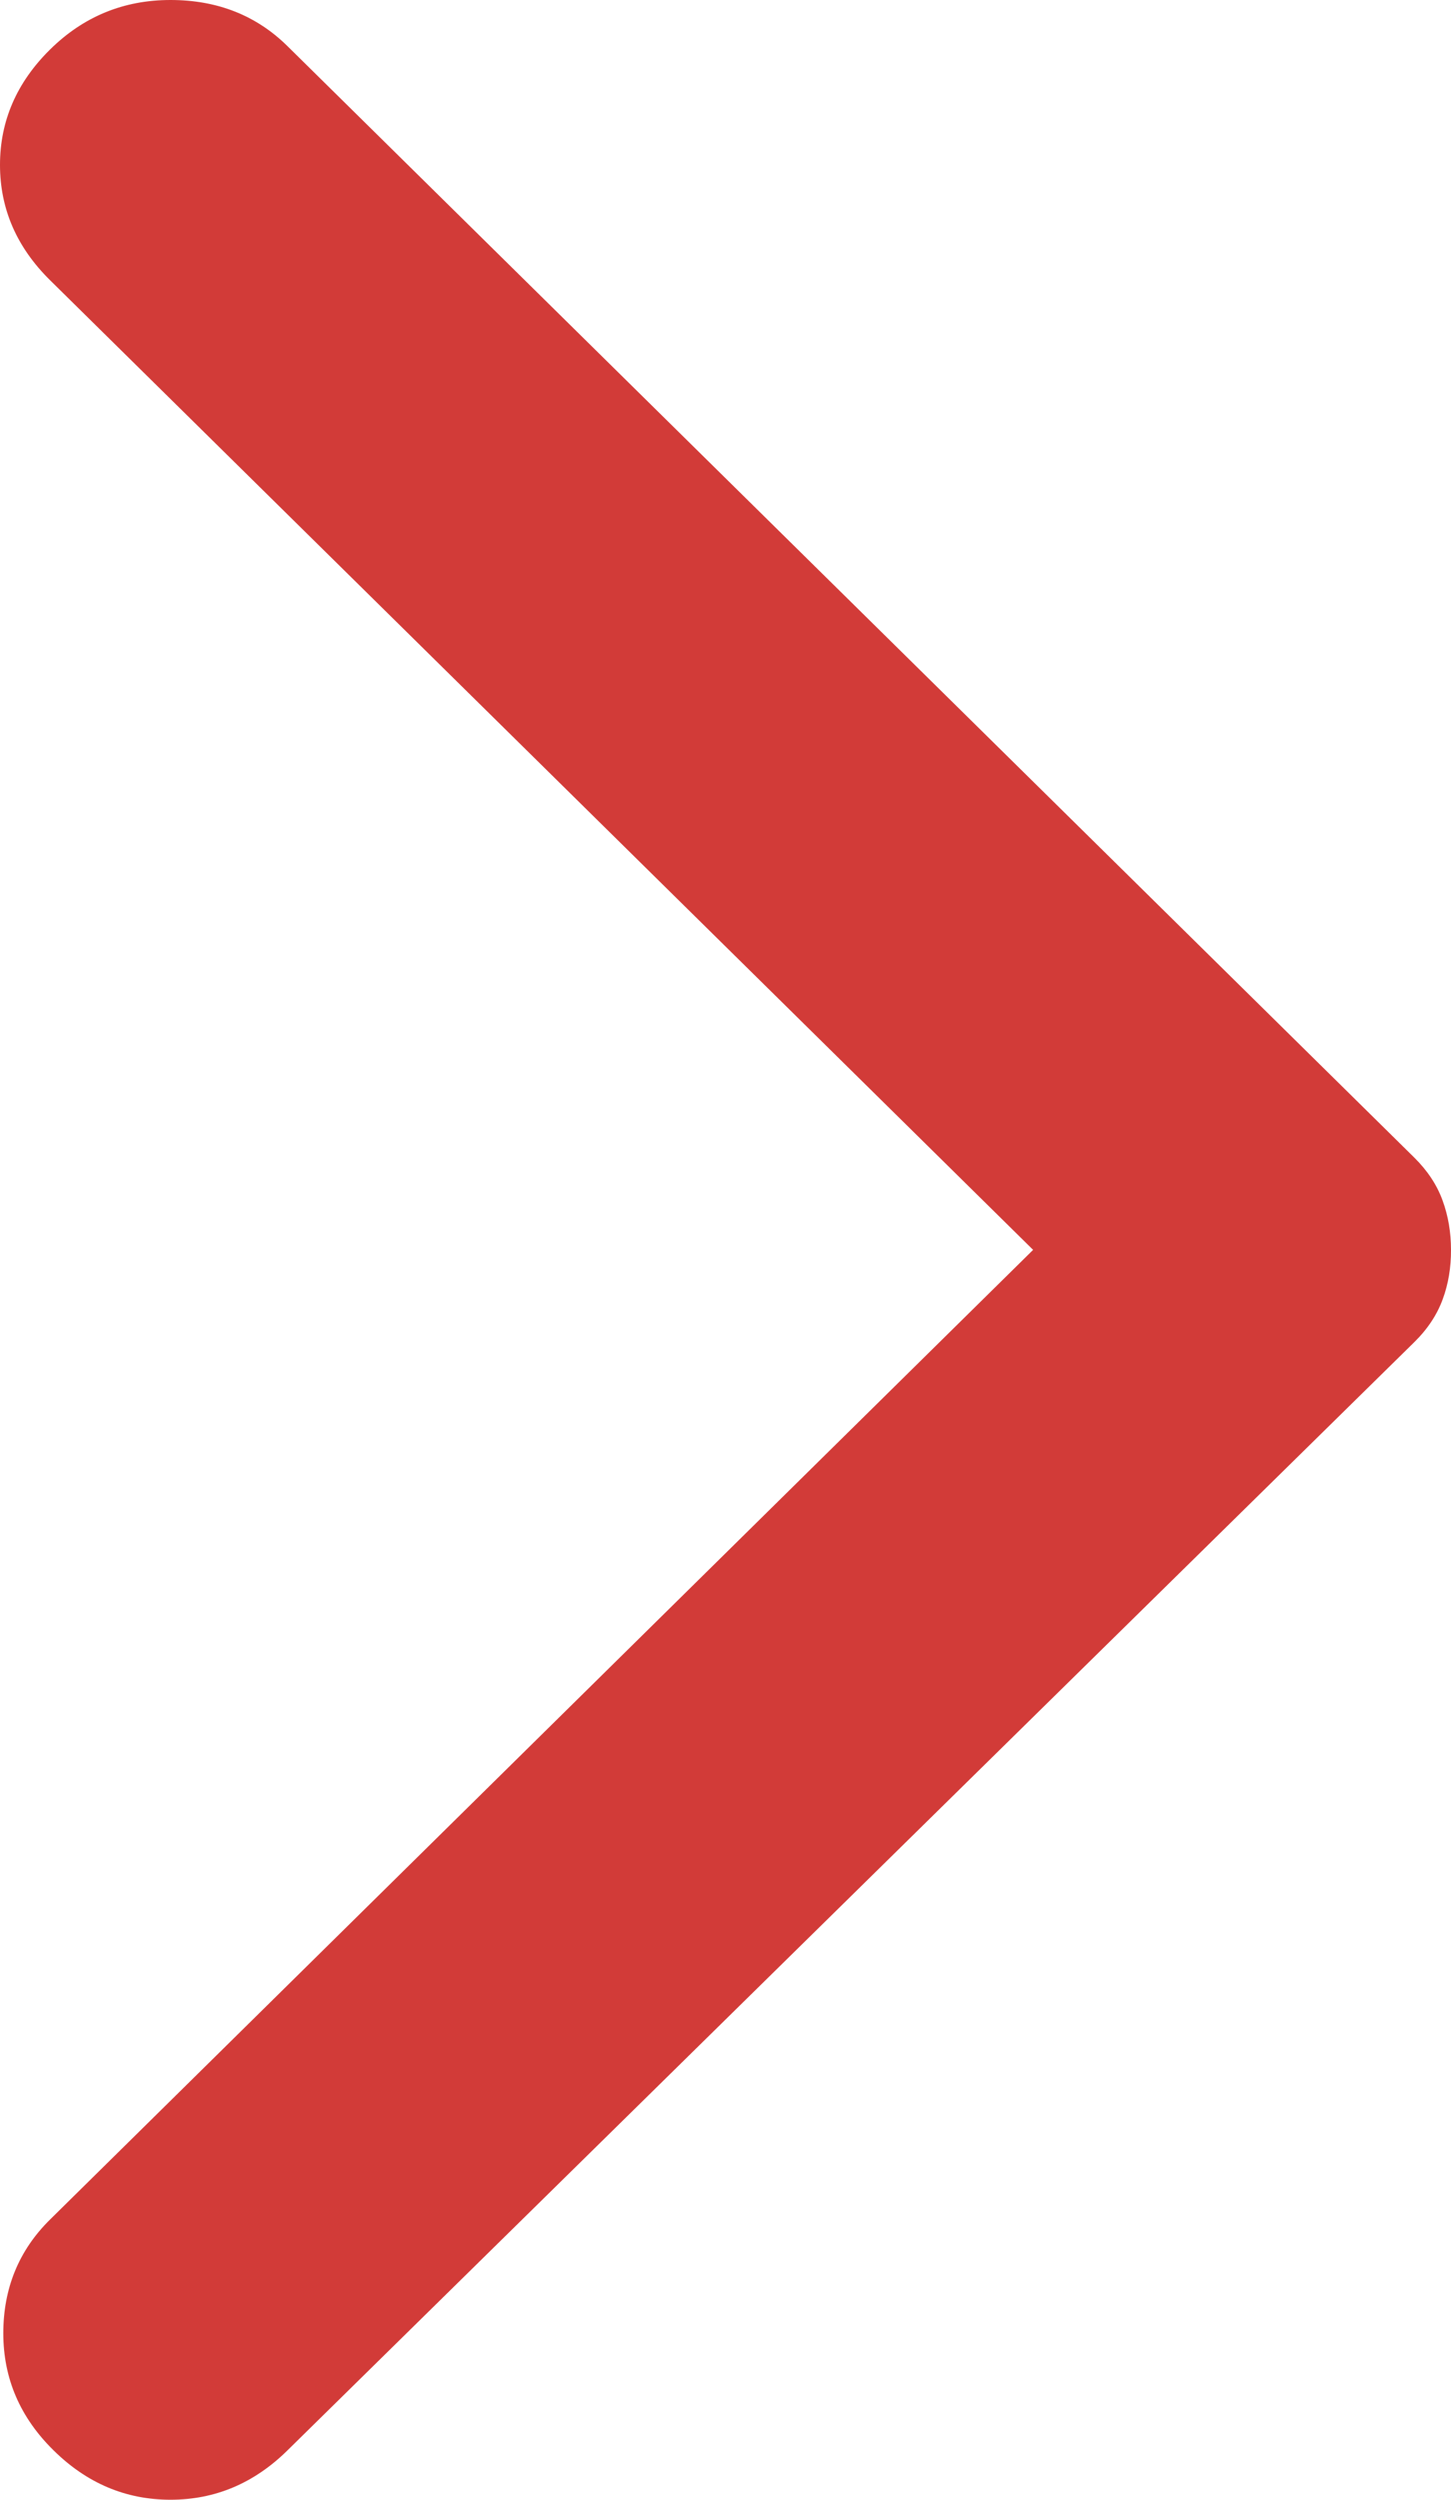 <svg width="18" height="31" viewBox="0 0 18 31" fill="none" xmlns="http://www.w3.org/2000/svg">
<path d="M3.567 30.387L17.544 16.645C17.71 16.482 17.827 16.304 17.897 16.113C17.967 15.923 18.001 15.718 18 15.5C18 15.282 17.965 15.077 17.895 14.886C17.826 14.696 17.709 14.518 17.544 14.355L3.567 0.573C3.18 0.191 2.696 0 2.115 0C1.535 0 1.037 0.204 0.622 0.613C0.207 1.022 0 1.5 0 2.045C0 2.59 0.207 3.067 0.622 3.476L12.816 15.5L0.622 27.524C0.235 27.905 0.041 28.376 0.041 28.936C0.041 29.495 0.249 29.979 0.664 30.387C1.078 30.796 1.562 31 2.115 31C2.668 31 3.152 30.796 3.567 30.387Z" fill="#D23B38"/>
</svg>
